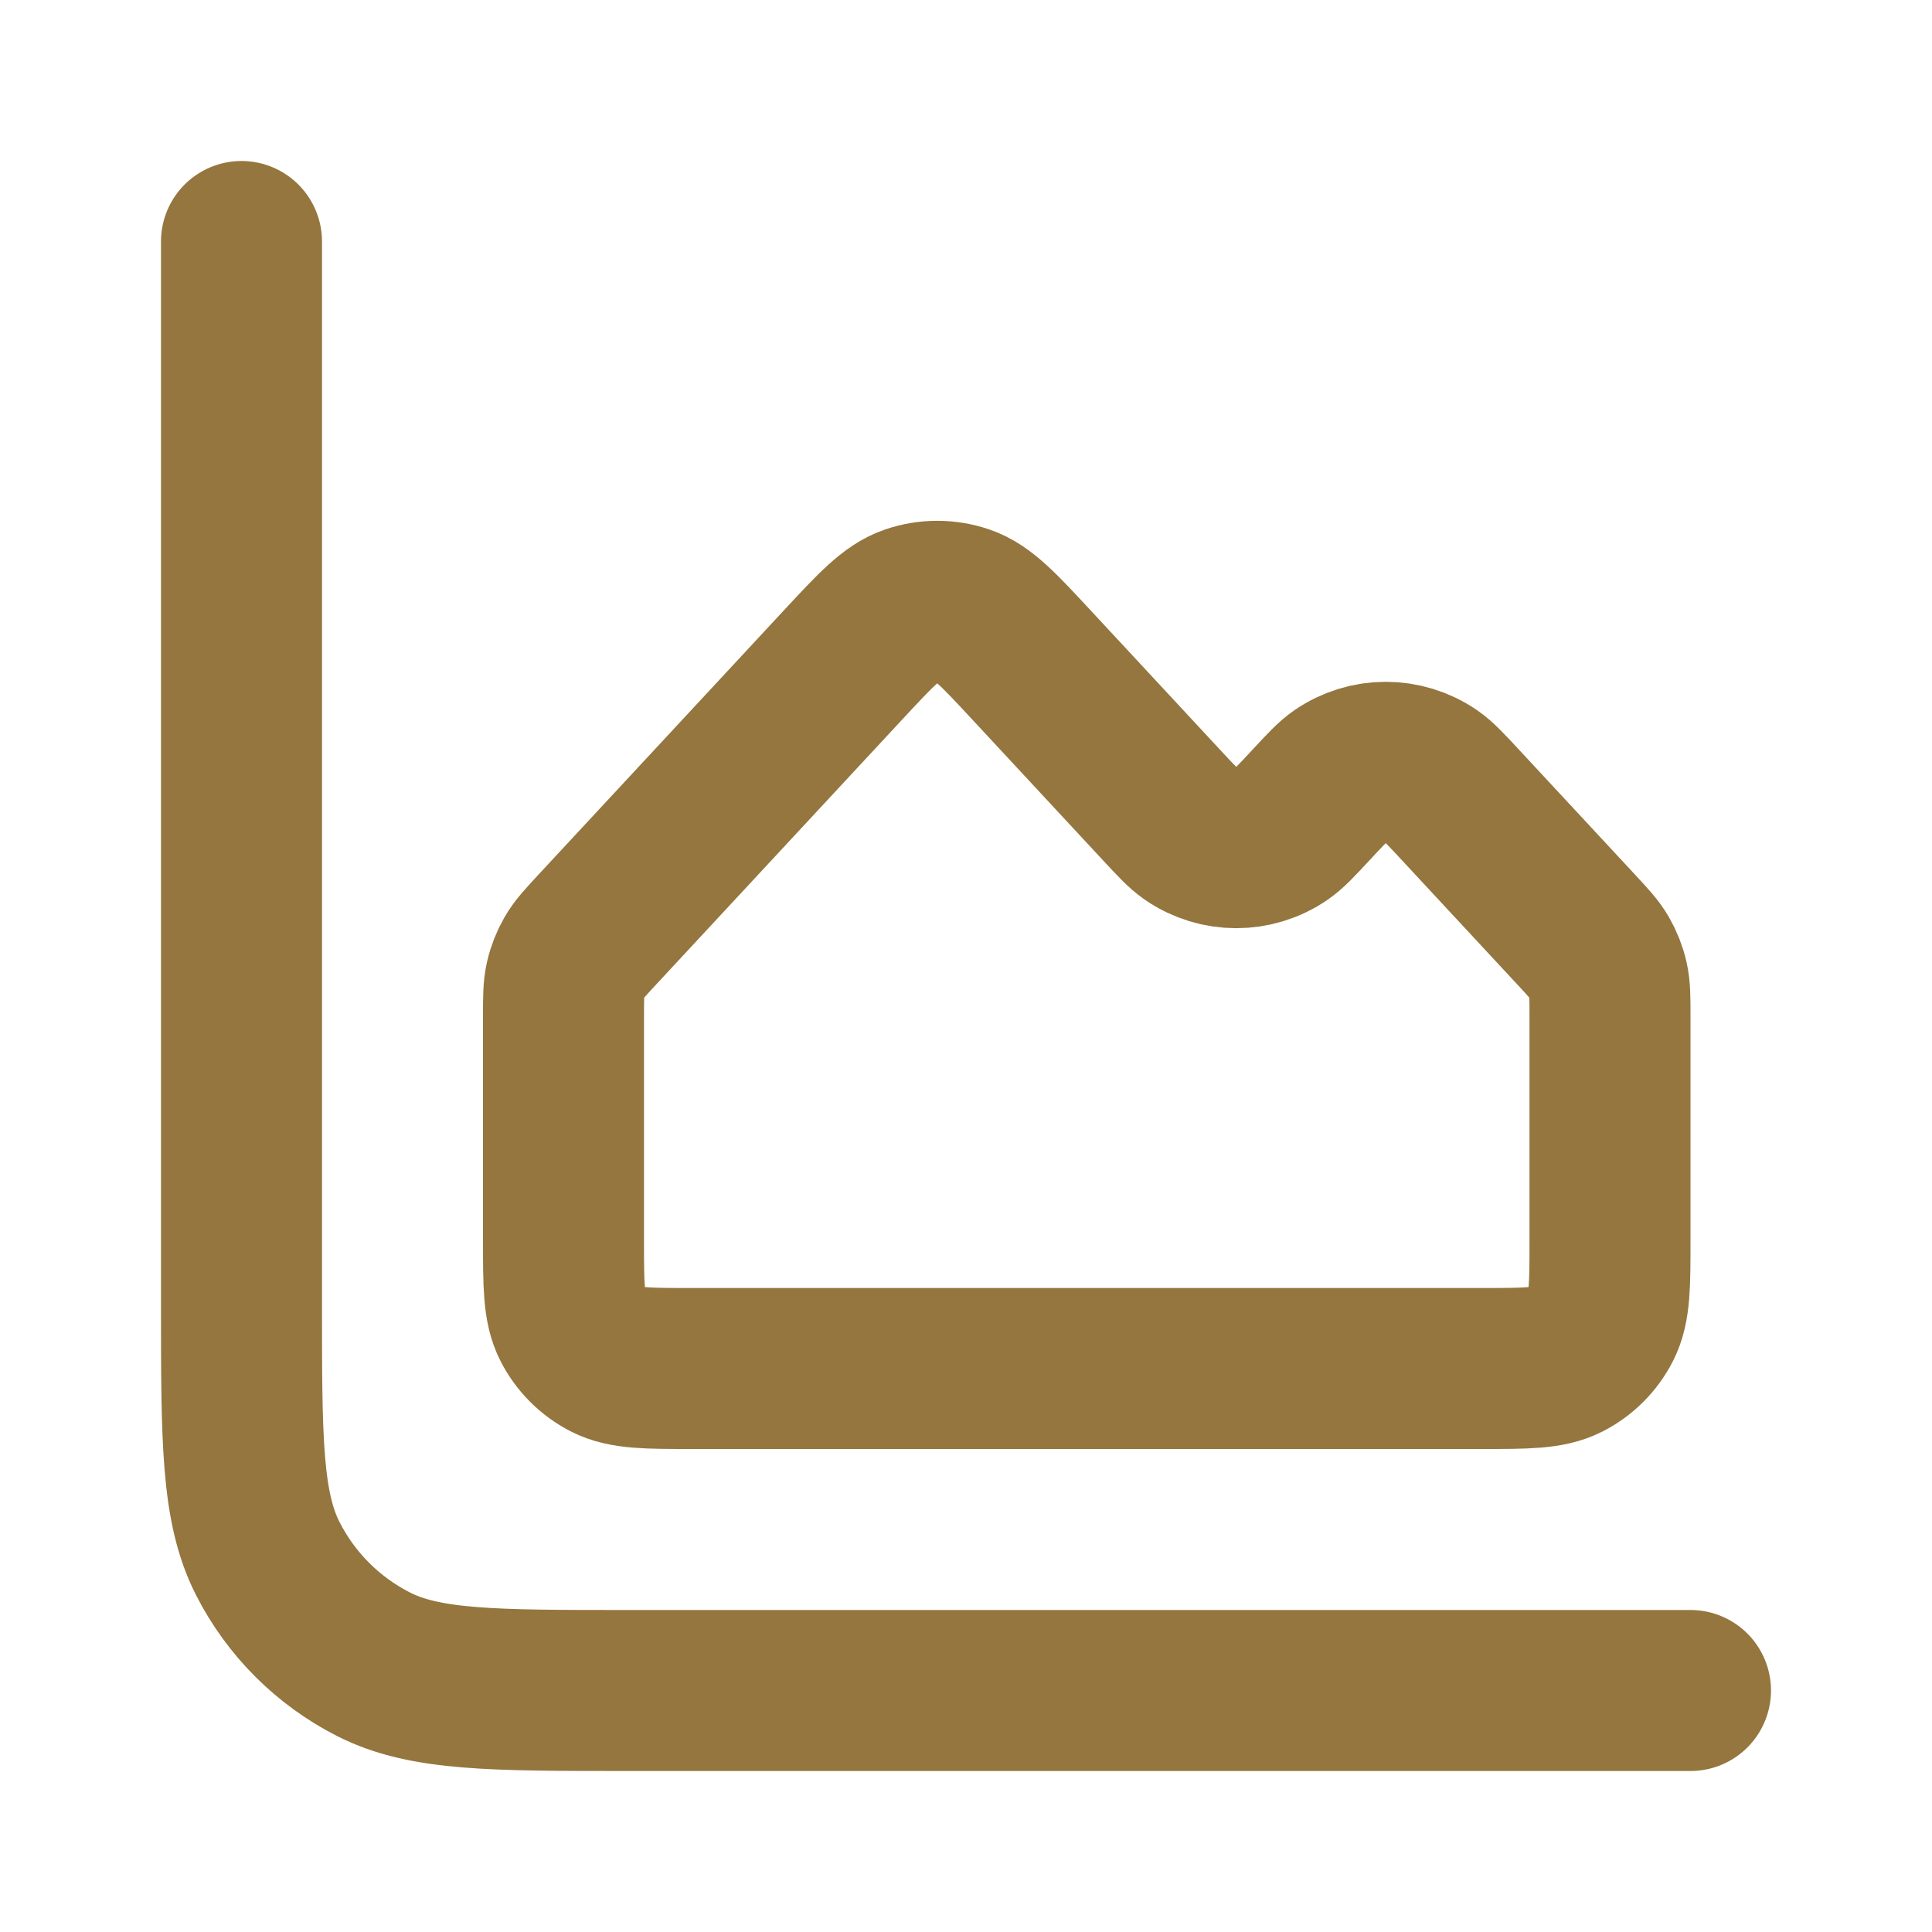 <svg xmlns="http://www.w3.org/2000/svg" width="63" height="63" viewBox="0 0 63 63" fill="none">
  <path d="M55.125 55.125H20.475C16.065 55.125 13.859 55.125 12.175 54.267C10.693 53.512 9.488 52.307 8.733 50.825C7.875 49.141 7.875 46.935 7.875 42.525V7.875M37.875 26.25L33.64 21.689C32.571 20.538 32.036 19.962 31.41 19.748C30.861 19.561 30.264 19.561 29.715 19.748C29.089 19.962 28.554 20.538 27.485 21.689L19.497 30.291C19.082 30.738 18.875 30.961 18.727 31.218C18.596 31.445 18.499 31.691 18.441 31.947C18.375 32.235 18.375 32.54 18.375 33.149V40.425C18.375 41.895 18.375 42.63 18.661 43.192C18.913 43.686 19.314 44.087 19.808 44.339C20.37 44.625 21.105 44.625 22.575 44.625H48.3C49.77 44.625 50.505 44.625 51.067 44.339C51.561 44.087 51.962 43.686 52.214 43.192C52.5 42.63 52.5 41.895 52.5 40.425V33.149C52.5 32.54 52.5 32.235 52.434 31.947C52.376 31.691 52.279 31.445 52.148 31.218C52 30.961 51.793 30.738 51.378 30.291L47.625 26.25C47.151 25.74 46.914 25.484 46.676 25.32C45.779 24.704 44.596 24.704 43.699 25.32C43.461 25.484 43.224 25.74 42.75 26.25C42.276 26.76 42.039 27.016 41.8 27.18C40.904 27.796 39.721 27.796 38.825 27.18C38.586 27.016 38.349 26.76 37.875 26.25Z" stroke="#94763E" stroke-width="5.25" stroke-linecap="round" stroke-linejoin="round"/>
</svg>